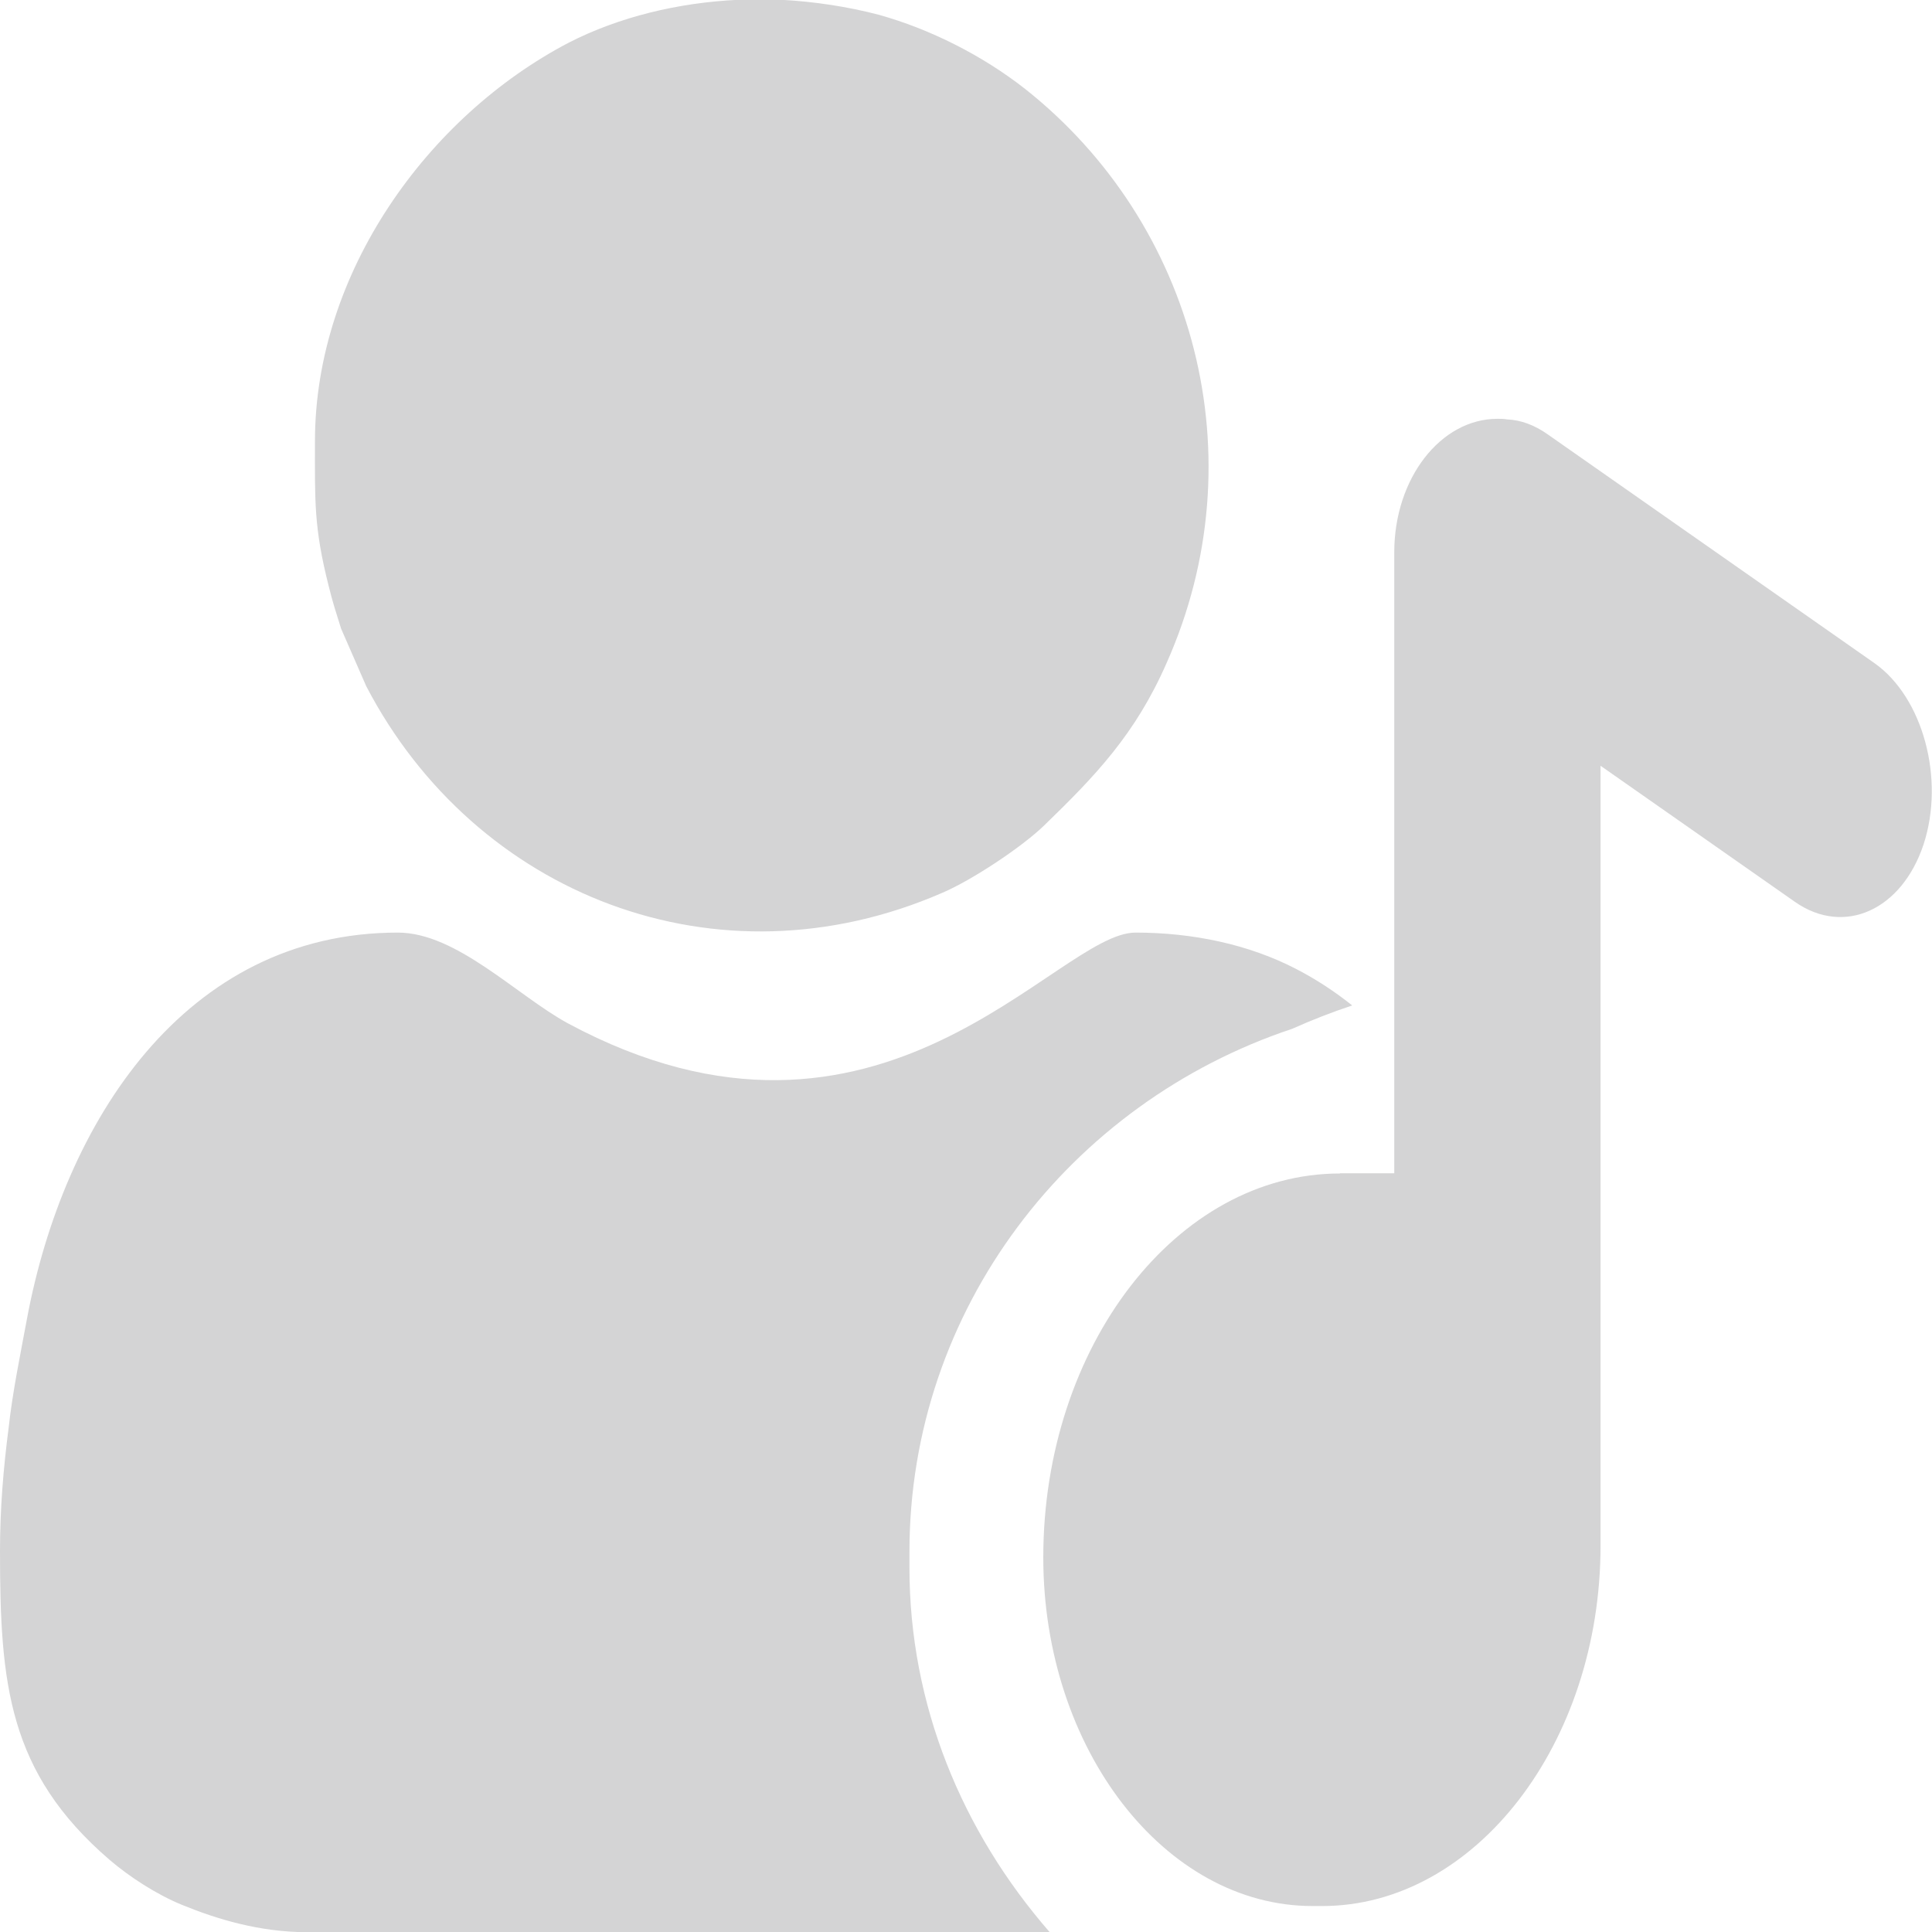 <?xml version="1.0" encoding="UTF-8"?>
<svg id="uuid-07cd6908-37c0-4c67-a759-ea2915e4142a" data-name="Слой 2" xmlns="http://www.w3.org/2000/svg" viewBox="0 0 96 96.01">
  <defs>
    <style>
      .uuid-0ccdd9d0-2467-4da4-b2be-a274ab5340ca {
        fill: #d4d4d5;
        fill-rule: evenodd;
      }
    </style>
  </defs>
  <g id="uuid-9abe4a9c-fd13-4368-8378-38315aedd7c5" data-name="Слой 1">
    <path class="uuid-0ccdd9d0-2467-4da4-b2be-a274ab5340ca" d="M0,77.07c0,6.58,.4,11,5.44,15.34,.99,.85,2.35,1.73,3.6,2.24,1.73,.71,3.86,1.36,6.24,1.36H52.16c-4.37-5.02-6.97-11.31-6.97-18.11v-.79c0-12.05,7.97-22.31,19.02-25.99,.96-.43,1.96-.82,2.98-1.16-.85-.68-1.79-1.3-2.78-1.81-2.35-1.22-5.13-1.81-7.99-1.81-3.94,0-12.64,12.87-28.2,4.51-2.55-1.39-5.53-4.51-8.45-4.51-10.6,0-16.61,9.44-18.43,19.19-.34,1.84-.71,3.6-.91,5.41-.26,2.01-.43,4-.43,6.15H0Zm66.59-18.77h2.69V27.44c0-3.66,2.3-6.63,5.13-6.63h0c.17,0,.31,0,.48,.03,.68,.03,1.36,.28,2.01,.74l16.24,11.37c2.41,1.7,3.51,5.75,2.44,9.01h0c-1.08,3.26-3.94,4.56-6.38,2.86l-9.67-6.77v38.75c0,9.84-6.24,17.91-13.83,17.91h-.48c-7.34,0-13.38-7.8-13.38-17.32h0c0-10.49,6.63-19.08,14.74-19.08h0ZM15.65,21.94c0,2.95-.06,4.25,.68,7.17,.2,.82,.37,1.33,.62,2.13l1.25,2.86c5.41,10.37,17.43,15.14,28.63,10.26,1.45-.62,3.91-2.24,5.05-3.34,2.55-2.47,4.54-4.54,6.09-8.08,4.54-10.2,1.42-21.83-7.03-28.52-2.13-1.67-4.73-2.98-7.29-3.69-1.53-.4-3.17-.65-4.82-.74h-2.15c-2.98,.14-5.92,.85-8.42,2.13-7,3.66-12.61,11.42-12.61,19.81h0Z"/>
  </g>
</svg>